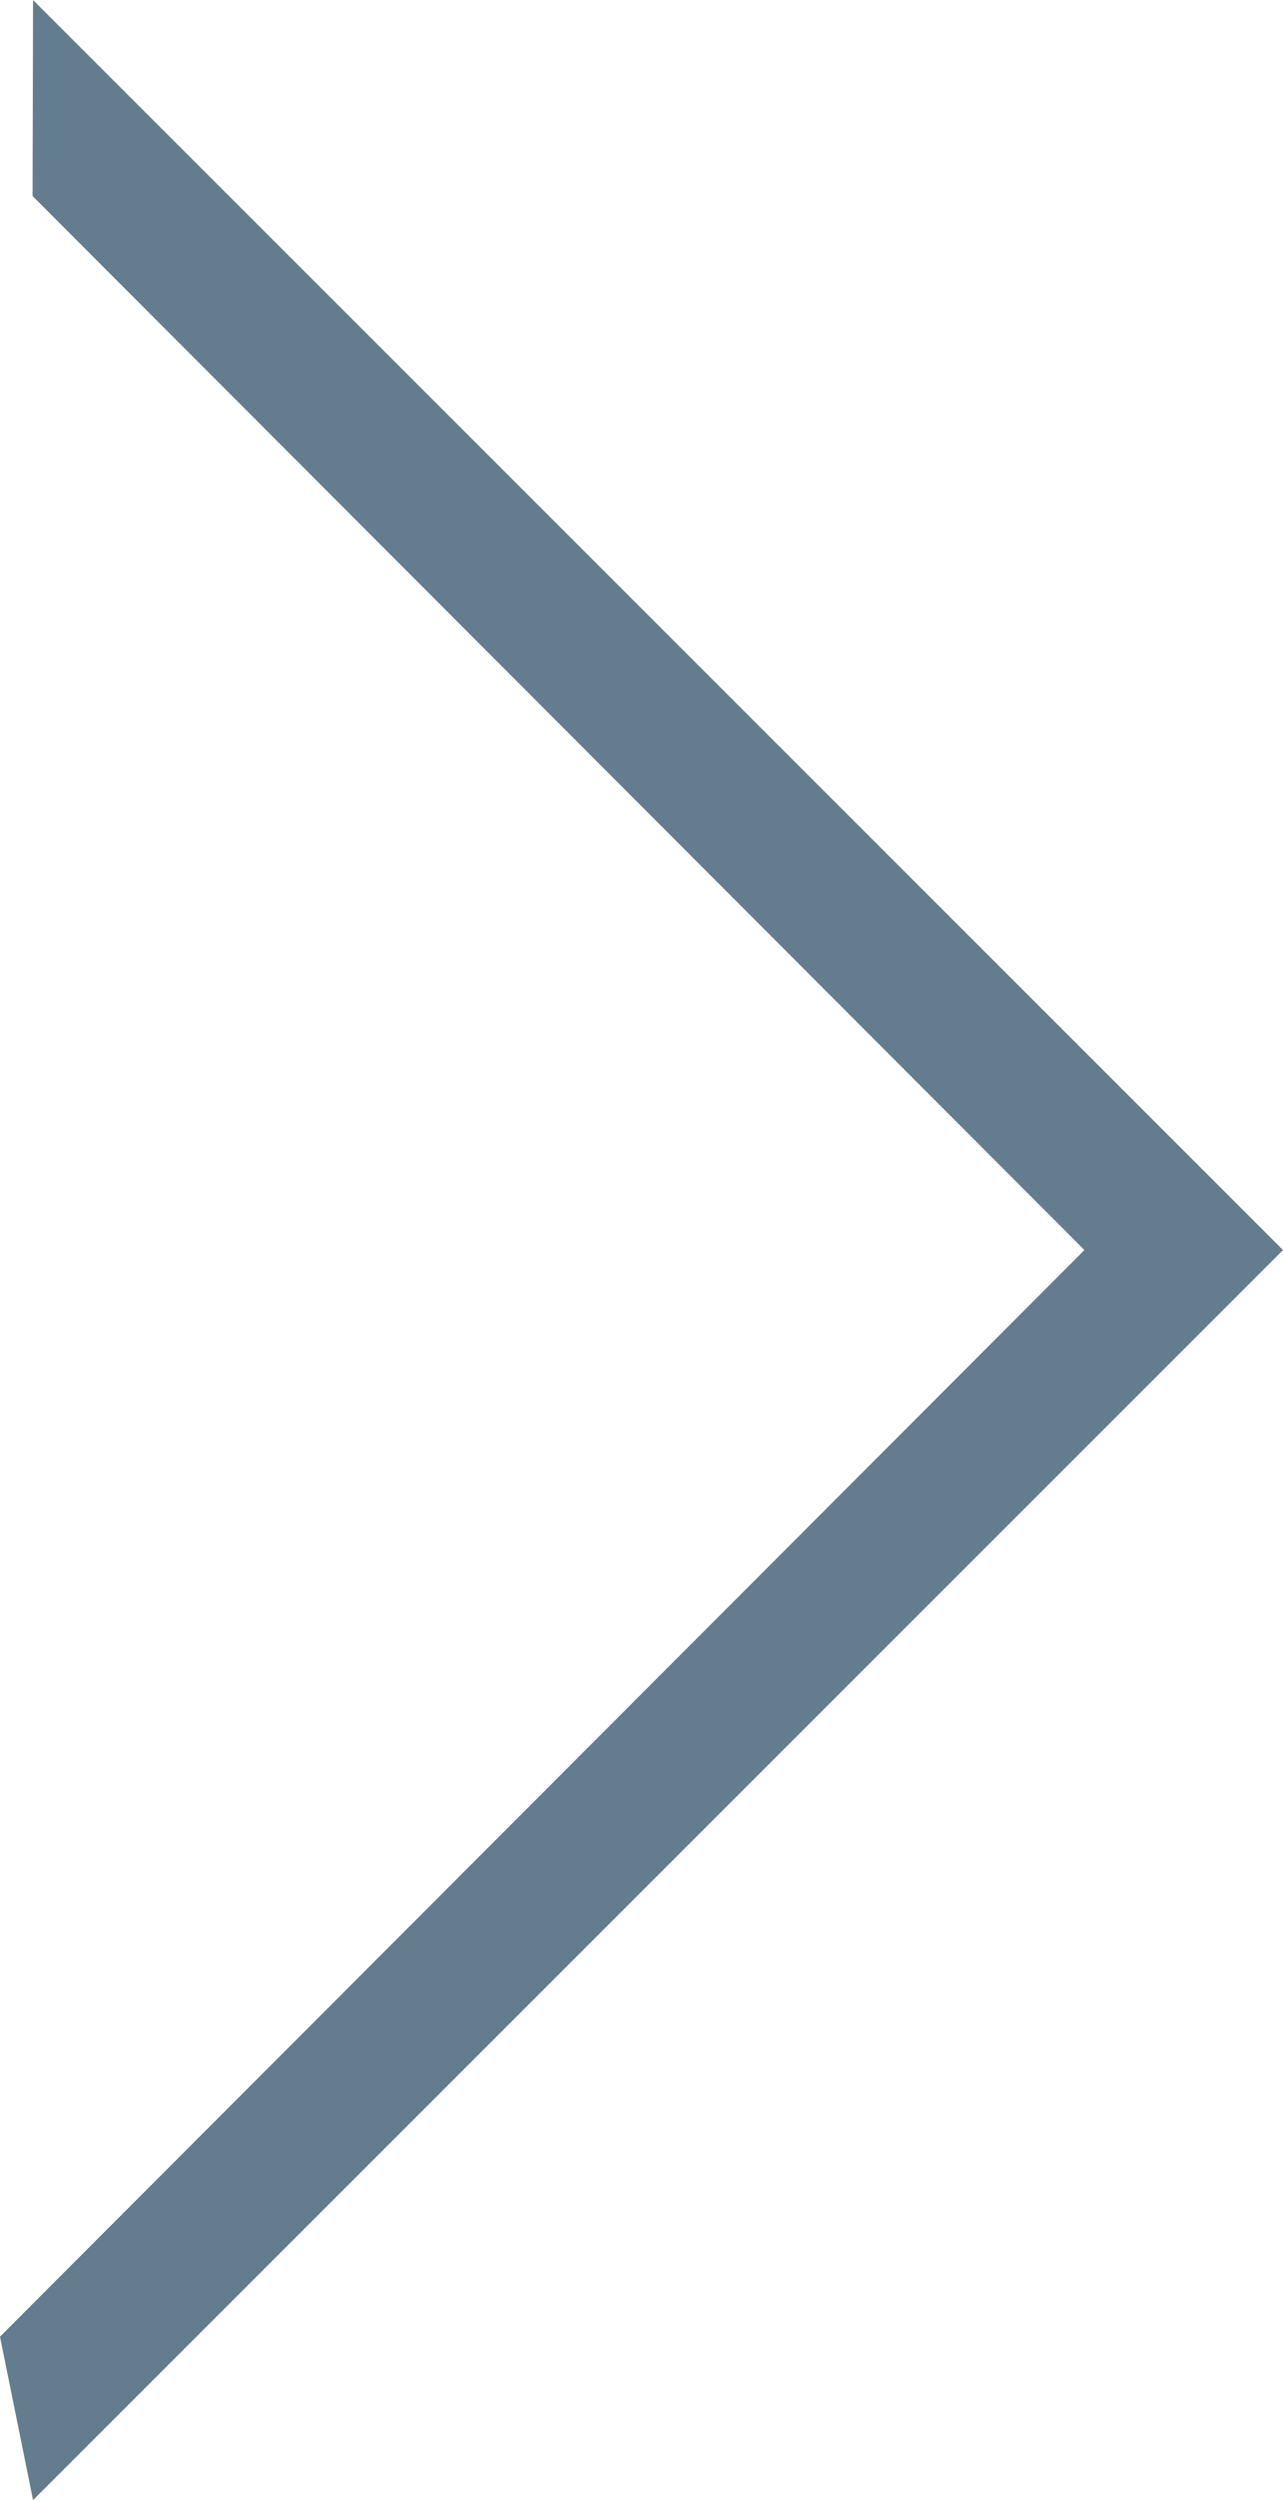 <svg xmlns="http://www.w3.org/2000/svg" width="39.377" height="76.725" viewBox="0 0 39.377 76.725"><path d="M38.377,70.709,6.094,38.362,39.377,5.015,38.362,0,0,38.362,38.362,76.724Z" transform="translate(39.377 76.725) rotate(180)" fill="#637c8e"/></svg>